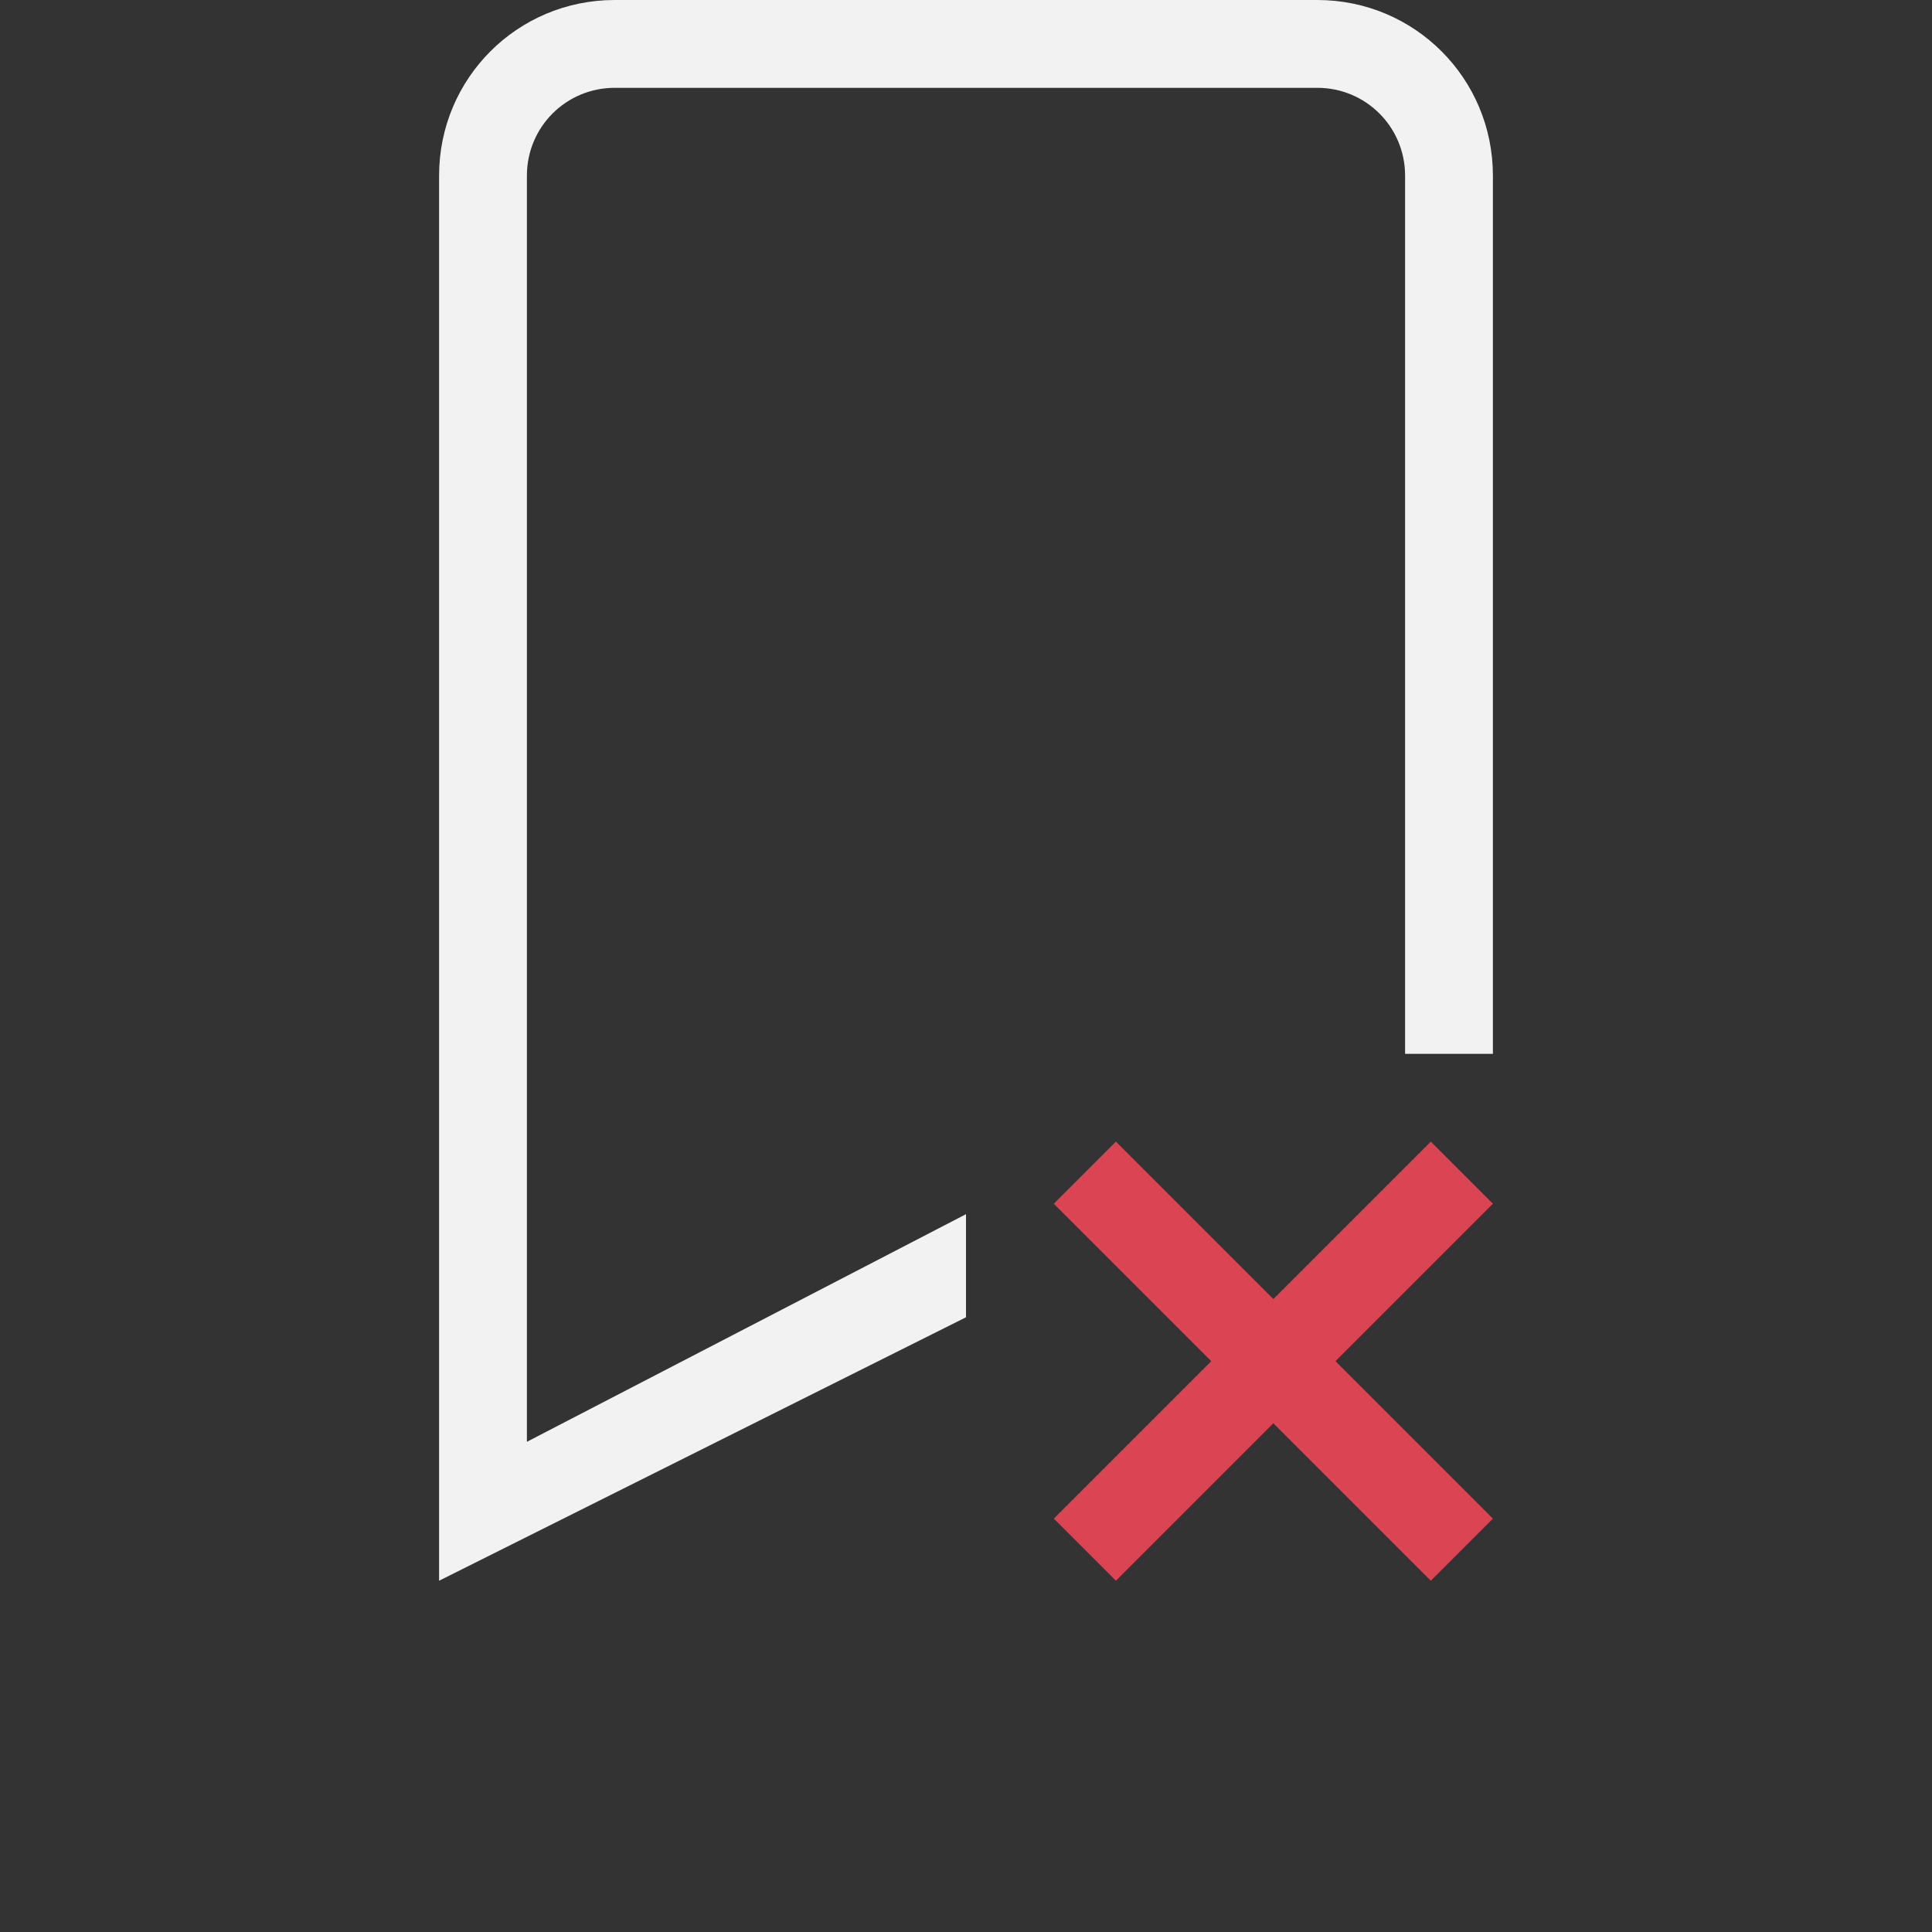 <svg version="1.1" viewBox="0 0 22 22" xmlns="http://www.w3.org/2000/svg">
 <rect x="0" y="0" width="22" height="22" fill="#333333" stroke="none"/>
 <defs>
  <style id="current-color-scheme" type="text/css">.ColorScheme-Text {
        color:#f2f2f2;
      }
      .ColorScheme-NegativeText {
        color:#da4453;
      }</style>
 </defs>
 <path class="ColorScheme-Text" fill="currentColor" d="m7 0c-1.108 0-2 0.892-2 2v16l6-3v-1.174l-5 2.592v-14.418c0-0.554 0.446-1 1-1h8c0.554 0 1 0.446 1 1v10h1v-10c0-1.108-0.892-2-2-2h-8z"/>
 <path class="ColorScheme-NegativeText" d="M 12.707,13 12,13.707 13.793,15.5 12,17.293 12.707,18 14.5,16.207 16.293,18 17,17.293 15.207,15.5 17,13.707 16.293,13 14.5,14.793 Z" fill="currentColor"/>
</svg>
